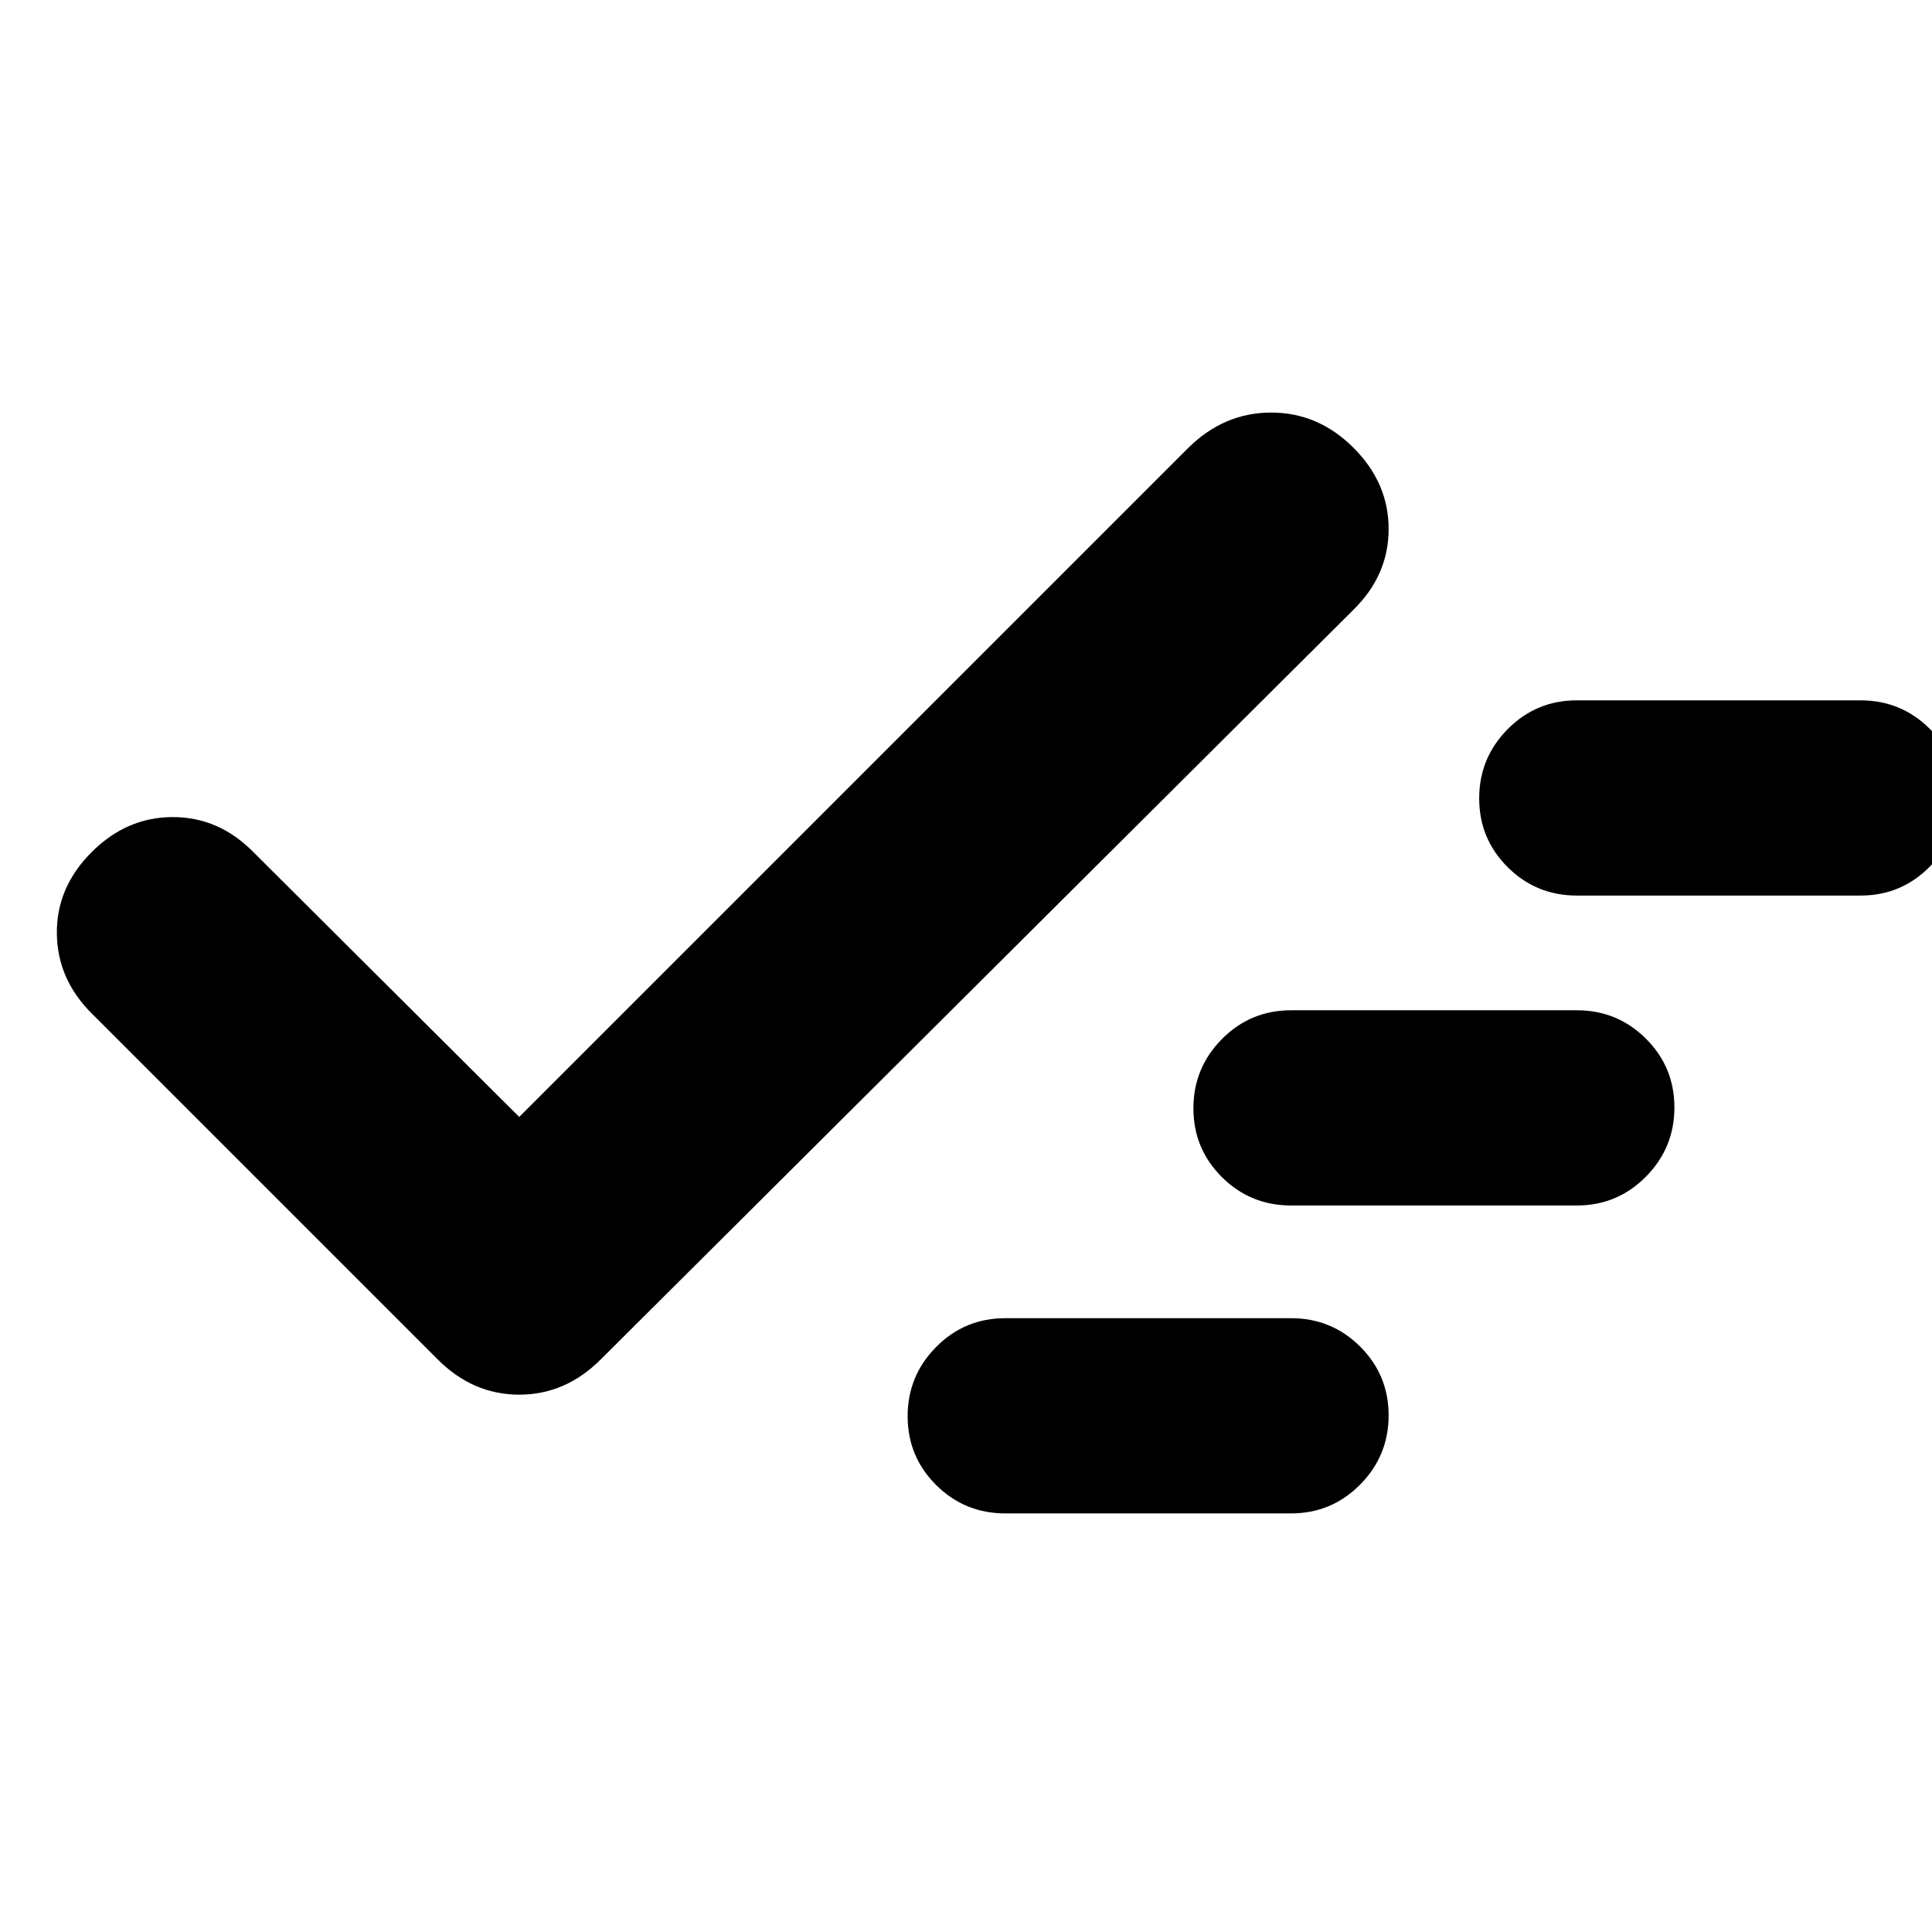 <svg xmlns="http://www.w3.org/2000/svg" height="20" viewBox="0 -960 960 960" width="20"><path d="M499.5-208q-20.17 0-34.34-14.1Q451-236.2 451-256.29q0-20.09 14.16-34.4Q479.33-305 499.5-305h142q20.17 0 34.34 14.1Q690-276.8 690-256.71q0 20.08-14.16 34.4Q661.67-208 641.5-208h-142ZM258-405l332.5-332.5q17.77-17.5 41.14-17.5 23.36 0 40.86 17.45 17.5 17.44 17.5 40.41 0 22.97-17.5 40.14l-374 372.5Q281-267 258-267t-40.5-17.5L46-456q-17.5-17.17-17.75-40.08Q28-519 45.45-536.5 62.89-554 85.86-554q22.97 0 40.14 17.5L258-405Zm383.5 44q-20.17 0-34.34-14.1Q593-389.2 593-409.29q0-20.09 14.16-34.4Q621.33-458 641.5-458h142q20.17 0 34.34 14.1Q832-429.8 832-409.71q0 20.08-14.16 34.4Q803.67-361 783.5-361h-142Zm142-154q-20.17 0-34.34-14.1Q735-543.2 735-563.29q0-20.09 14.16-34.4Q763.33-612 783.5-612h141q20.17 0 34.34 14.1Q973-583.8 973-563.71q0 20.08-14.16 34.4Q944.67-515 924.5-515h-141Z"/></svg>